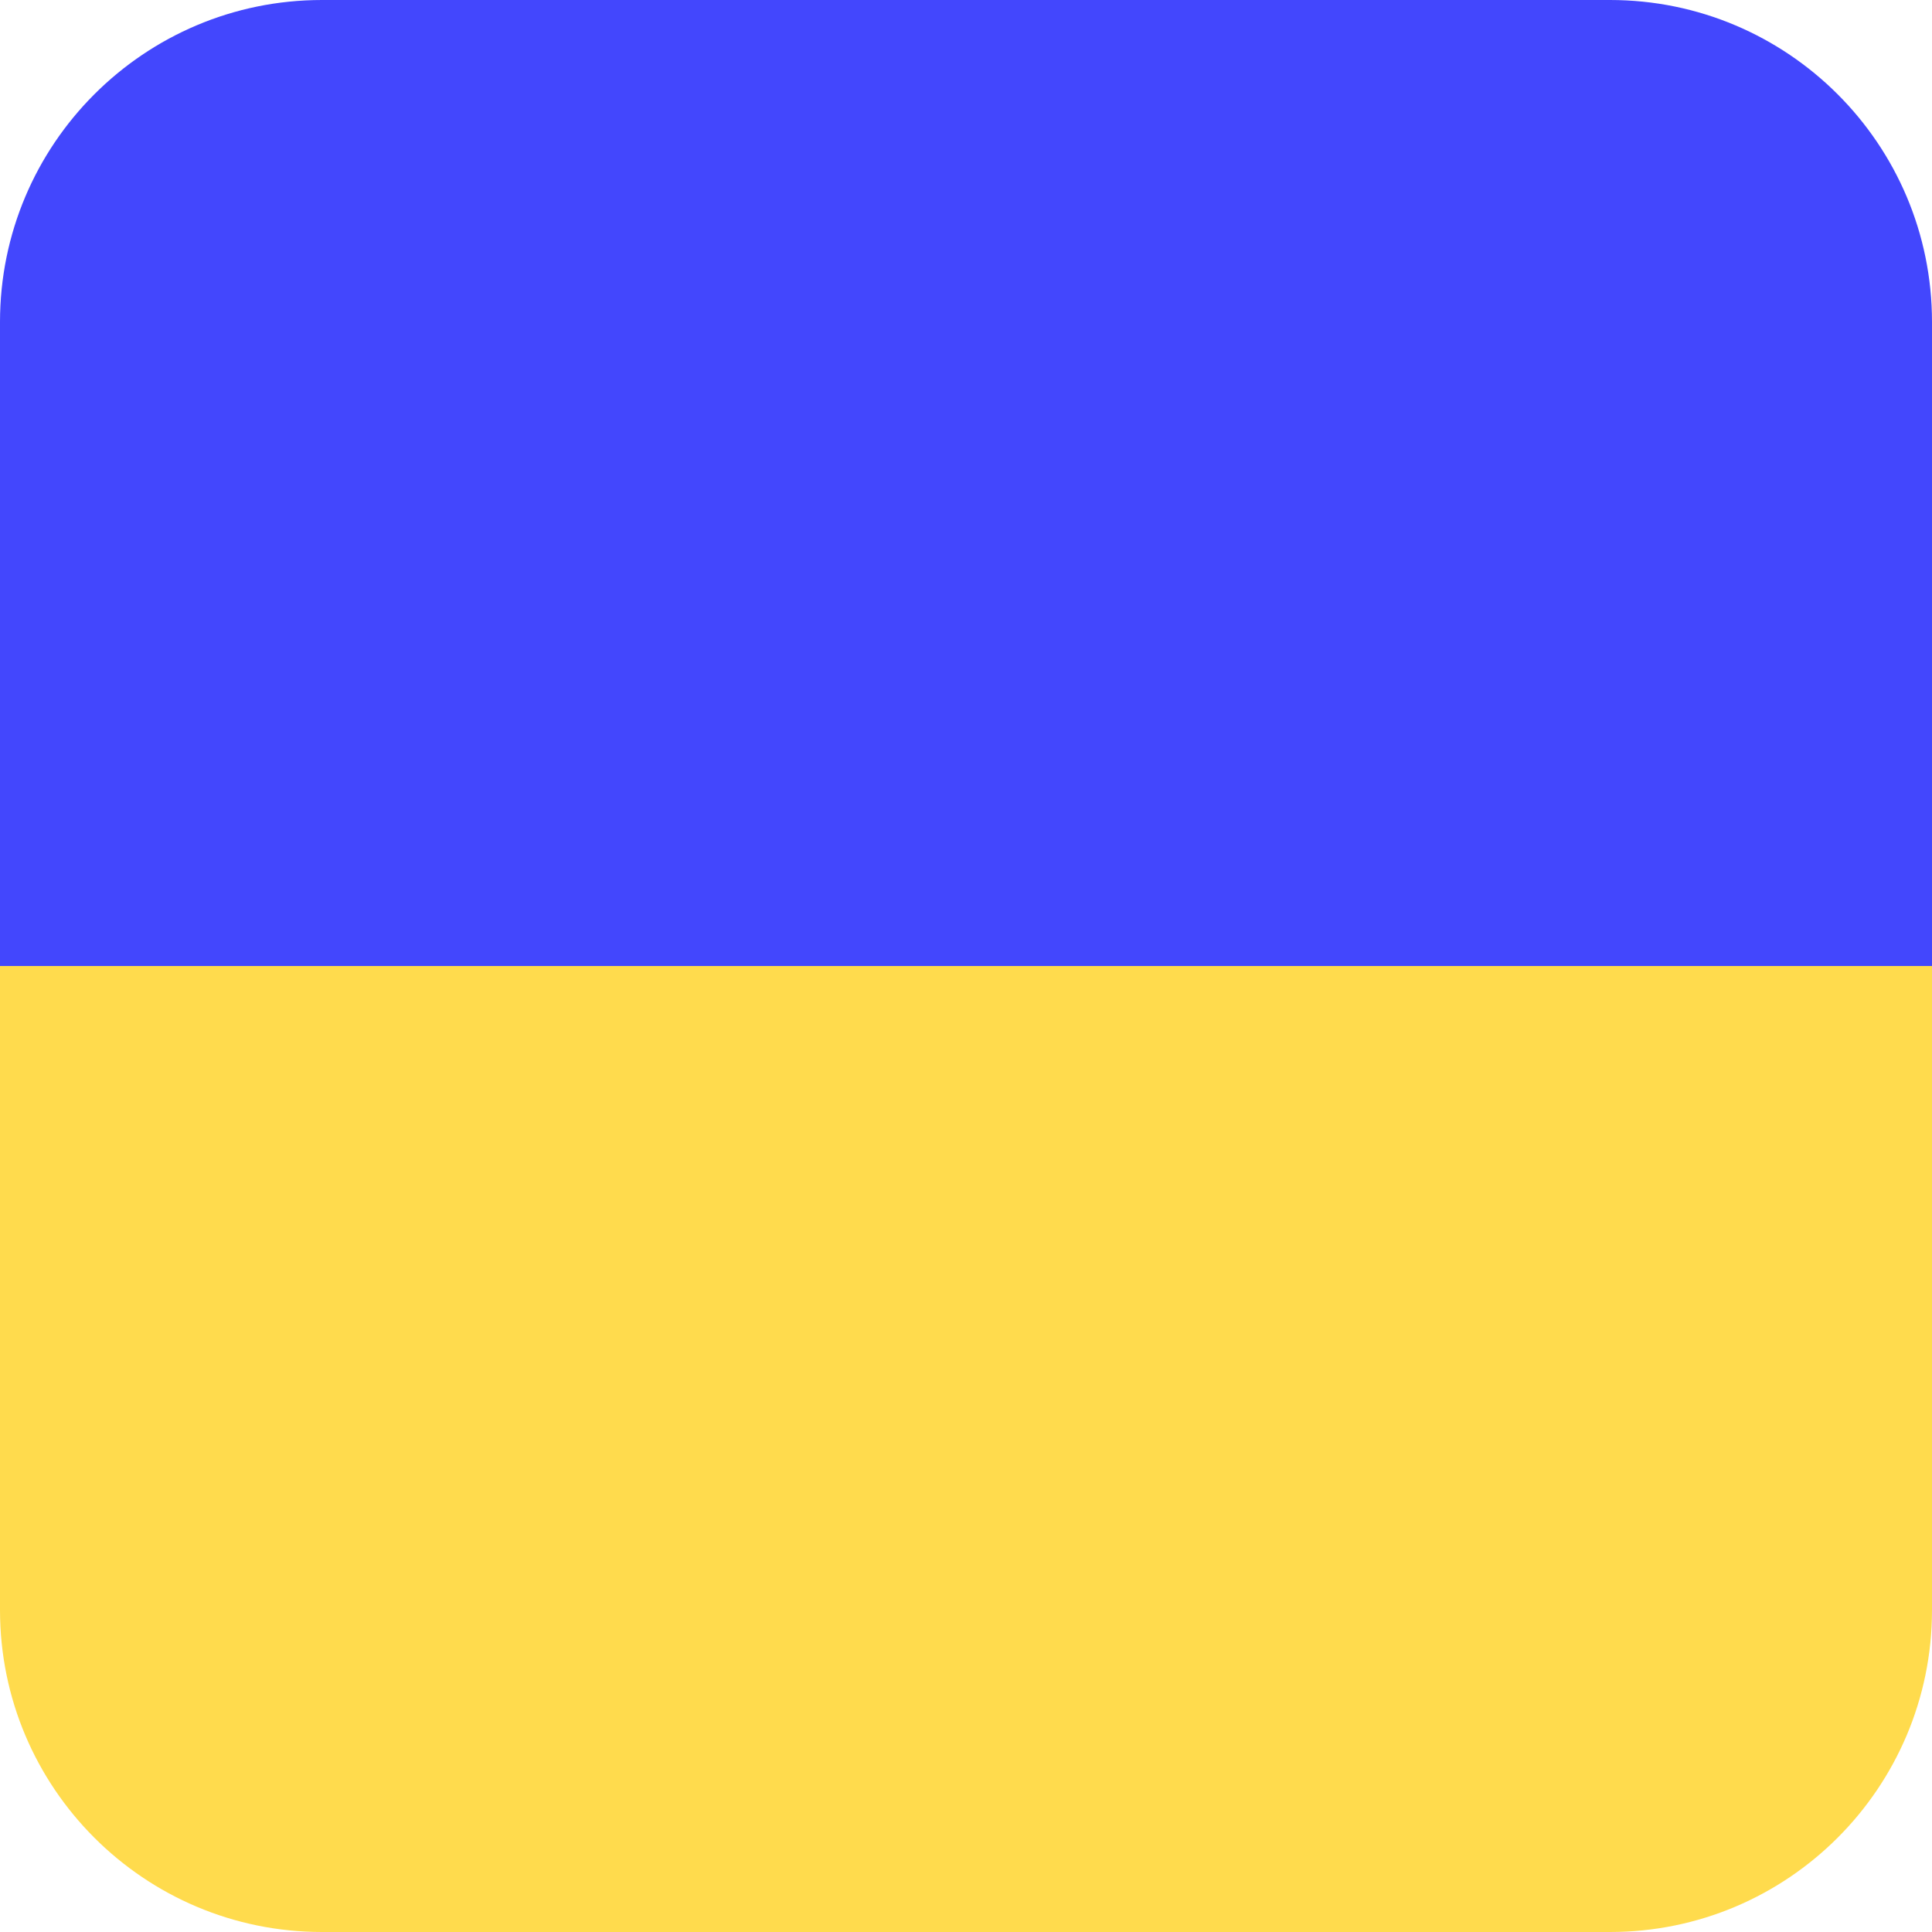<svg width="24" height="24" viewBox="0 0 24 24" fill="none" xmlns="http://www.w3.org/2000/svg">
<path d="M0 4C0 1.791 1.791 0 4 0H20C22.209 0 24 1.791 24 4V12H0V4Z" fill="#4347FD"/>
<path d="M0 12H24V20C24 22.209 22.209 24 20 24H4C1.791 24 0 22.209 0 20V12Z" fill="#FFDB4D"/>
</svg>
